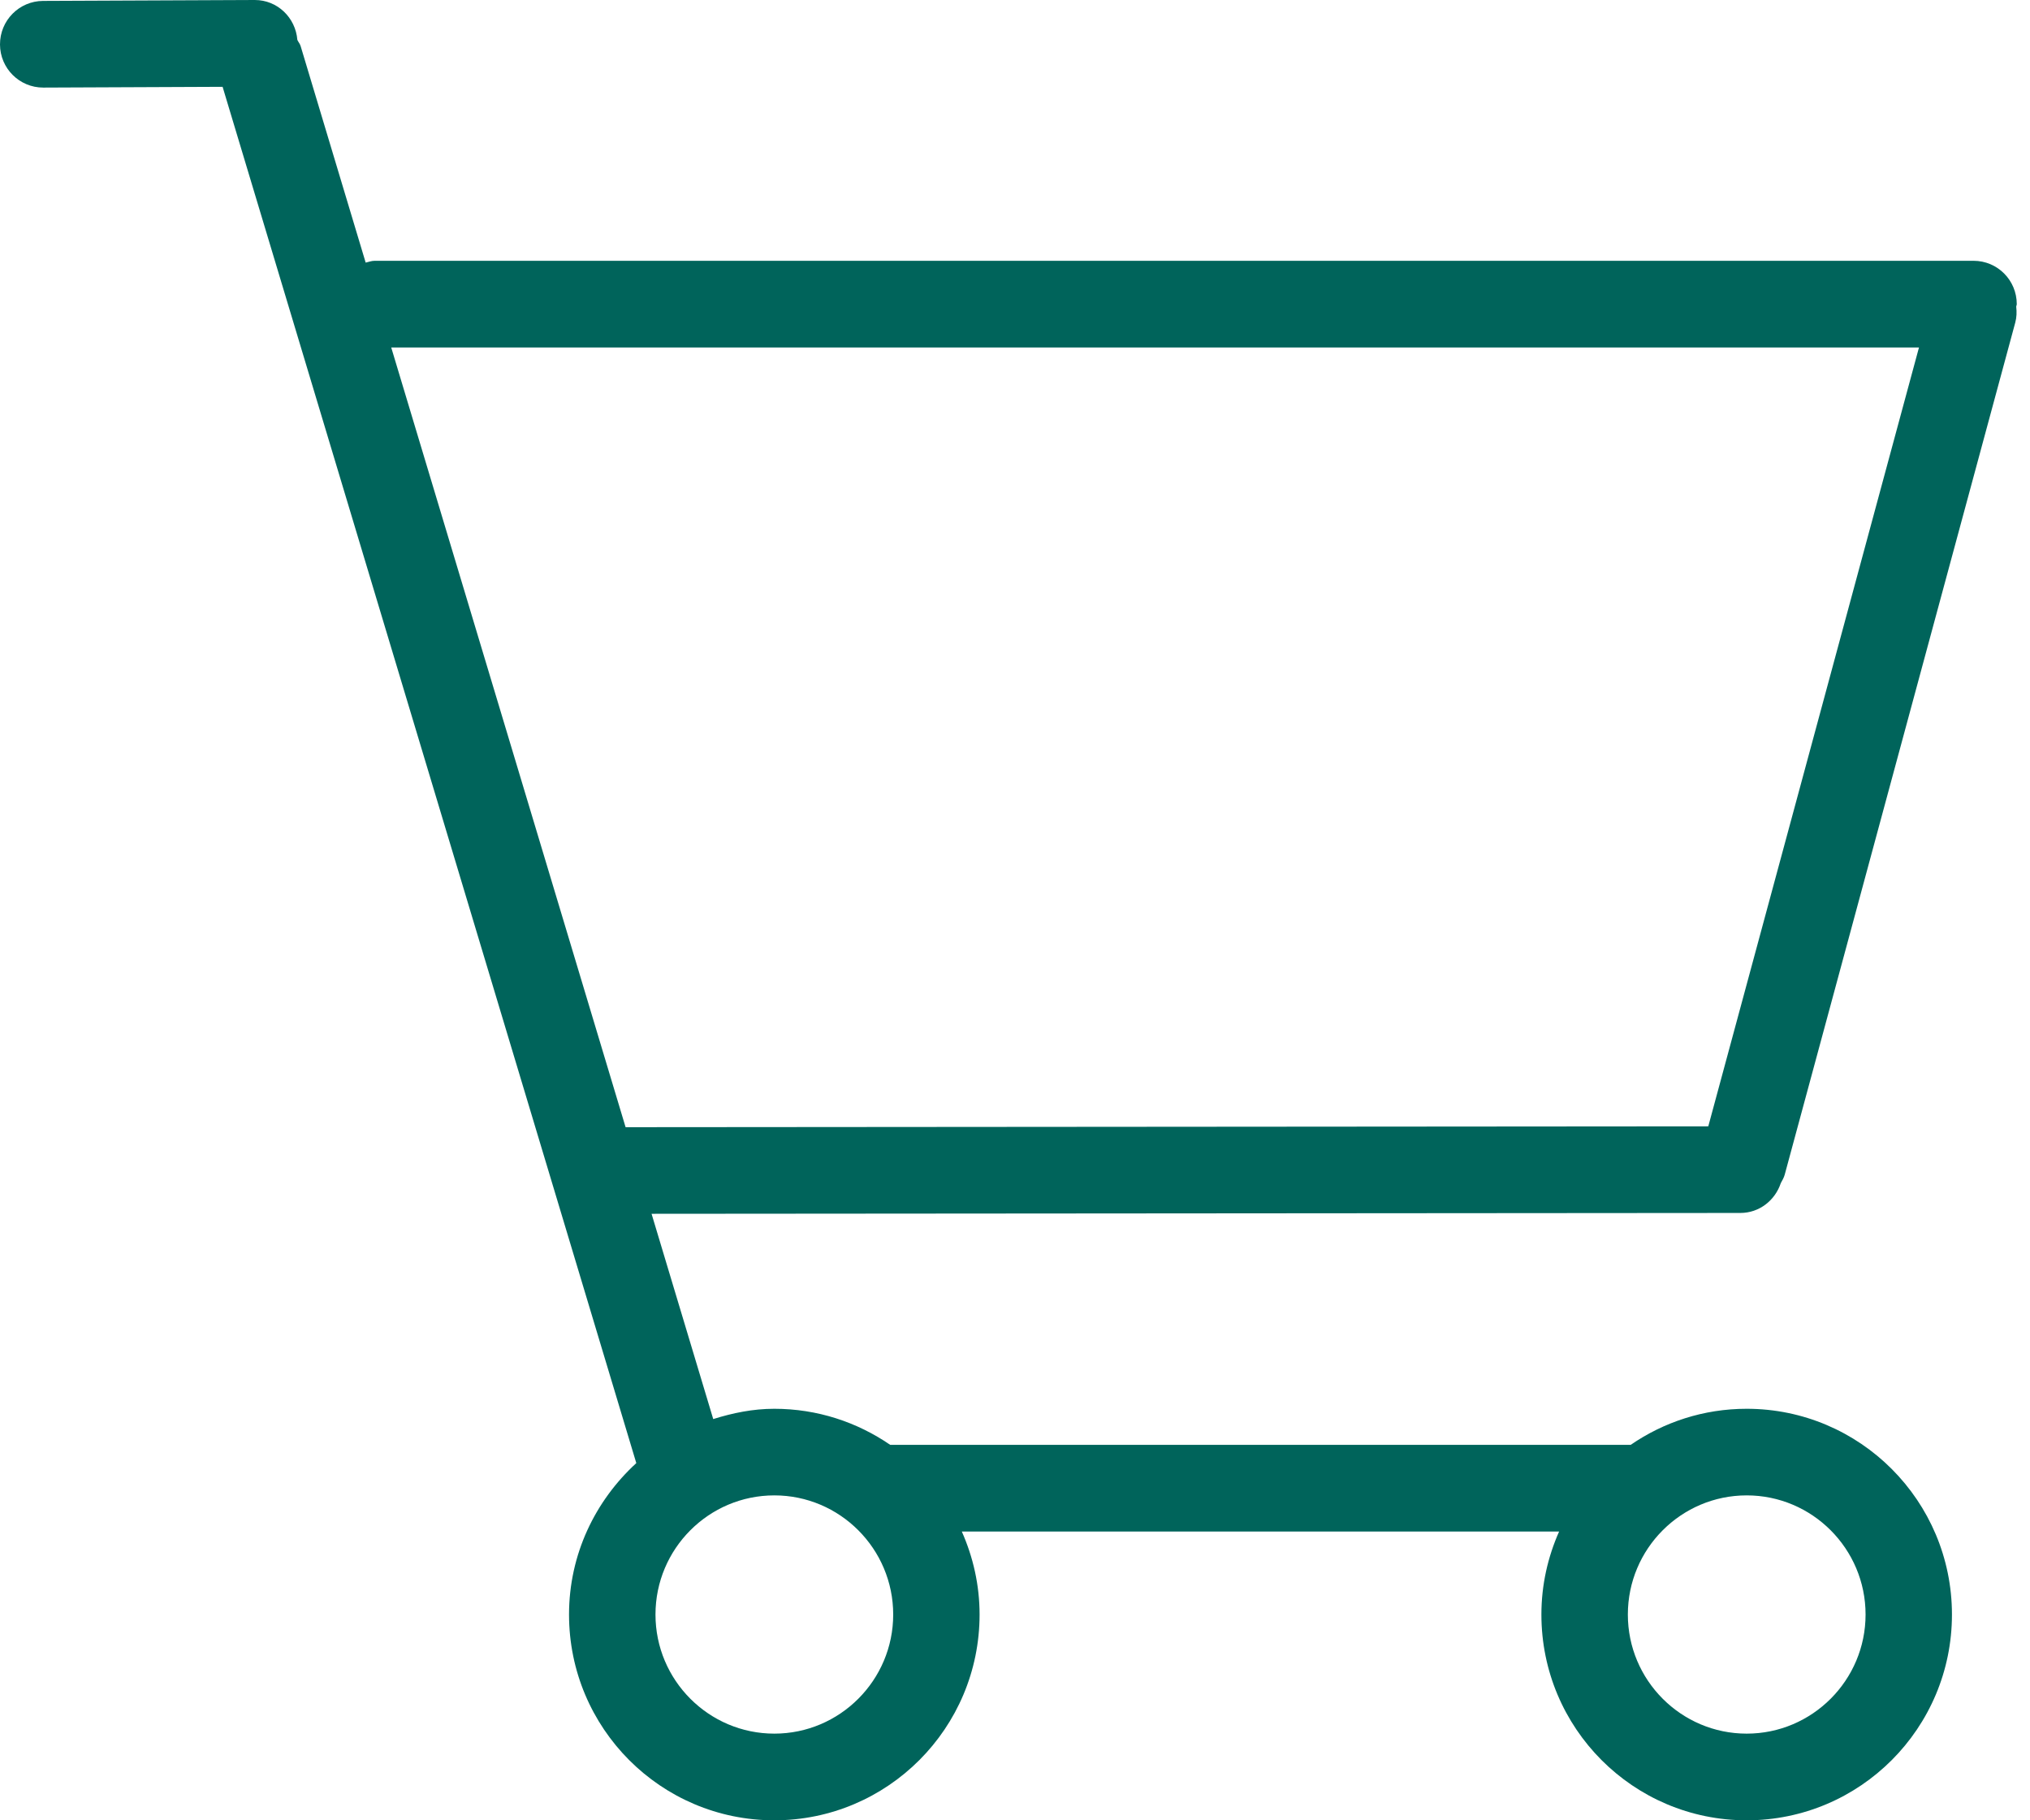 <?xml version="1.0" encoding="UTF-8"?>
<svg width="29px" height="26px" viewBox="0 0 29 26" version="1.1" xmlns="http://www.w3.org/2000/svg" xmlns:xlink="http://www.w3.org/1999/xlink">
    <!-- Generator: Sketch 46.2 (44496) - http://www.bohemiancoding.com/sketch -->
    <title>shopping-cart</title>
    <desc>Created with Sketch.</desc>
    <defs></defs>
    <g id="Page-3" stroke="none" stroke-width="1" fill="none" fill-rule="evenodd">
        <g id="Artboard" transform="translate(-356, -81)" fill-rule="nonzero" fill="#00645B">
            <g id="shopping-cart" transform="translate(356, 81)">
                <path d="M28.194,3.725 L5.351,3.725 C5.306,3.725 5.266,3.742 5.224,3.751 L4.295,0.659 C4.285,0.625 4.262,0.601 4.248,0.57 C4.222,0.252 3.964,0 3.64,0 C3.639,0 3.638,0 3.638,0 L0.615,0.013 C0.273,0.015 -0.001,0.293 4.24052528e-06,0.635 C0.001,0.976 0.277,1.251 0.617,1.251 C0.618,1.251 0.619,1.251 0.62,1.251 L3.18,1.24 L9.09,20.898 C8.503,21.436 8.129,22.202 8.129,23.061 C8.129,24.684 9.441,26 11.061,26 C12.68,26 13.994,24.684 13.994,23.061 C13.994,22.638 13.901,22.238 13.74,21.875 L22.273,21.875 C22.112,22.238 22.02,22.638 22.02,23.061 C22.02,24.684 23.332,26 24.952,26 C26.572,26 27.885,24.684 27.885,23.061 C27.885,21.438 26.571,20.122 24.952,20.122 C24.337,20.122 23.767,20.313 23.296,20.637 L12.717,20.637 C12.245,20.313 11.676,20.122 11.061,20.122 C10.755,20.122 10.467,20.182 10.189,20.269 L9.308,17.337 L24.862,17.325 C25.134,17.325 25.358,17.145 25.44,16.899 C25.461,16.86 25.484,16.822 25.496,16.778 L28.789,4.609 C28.81,4.532 28.812,4.455 28.803,4.38 C28.804,4.367 28.811,4.356 28.811,4.344 C28.811,4.002 28.535,3.725 28.194,3.725 Z M24.953,21.359 C25.889,21.359 26.651,22.122 26.651,23.061 C26.651,23.999 25.889,24.762 24.953,24.762 C24.016,24.762 23.255,23.999 23.255,23.061 C23.255,22.122 24.016,21.359 24.953,21.359 Z M11.062,21.359 C11.998,21.359 12.76,22.122 12.76,23.061 C12.76,23.999 11.998,24.762 11.062,24.762 C10.125,24.762 9.364,23.999 9.364,23.061 C9.364,22.122 10.125,21.359 11.062,21.359 Z M24.404,16.088 L8.937,16.1 L5.589,4.963 L27.414,4.963 L24.404,16.088 Z" id="Shape"></path>
            </g>
        </g>
    </g>
</svg>